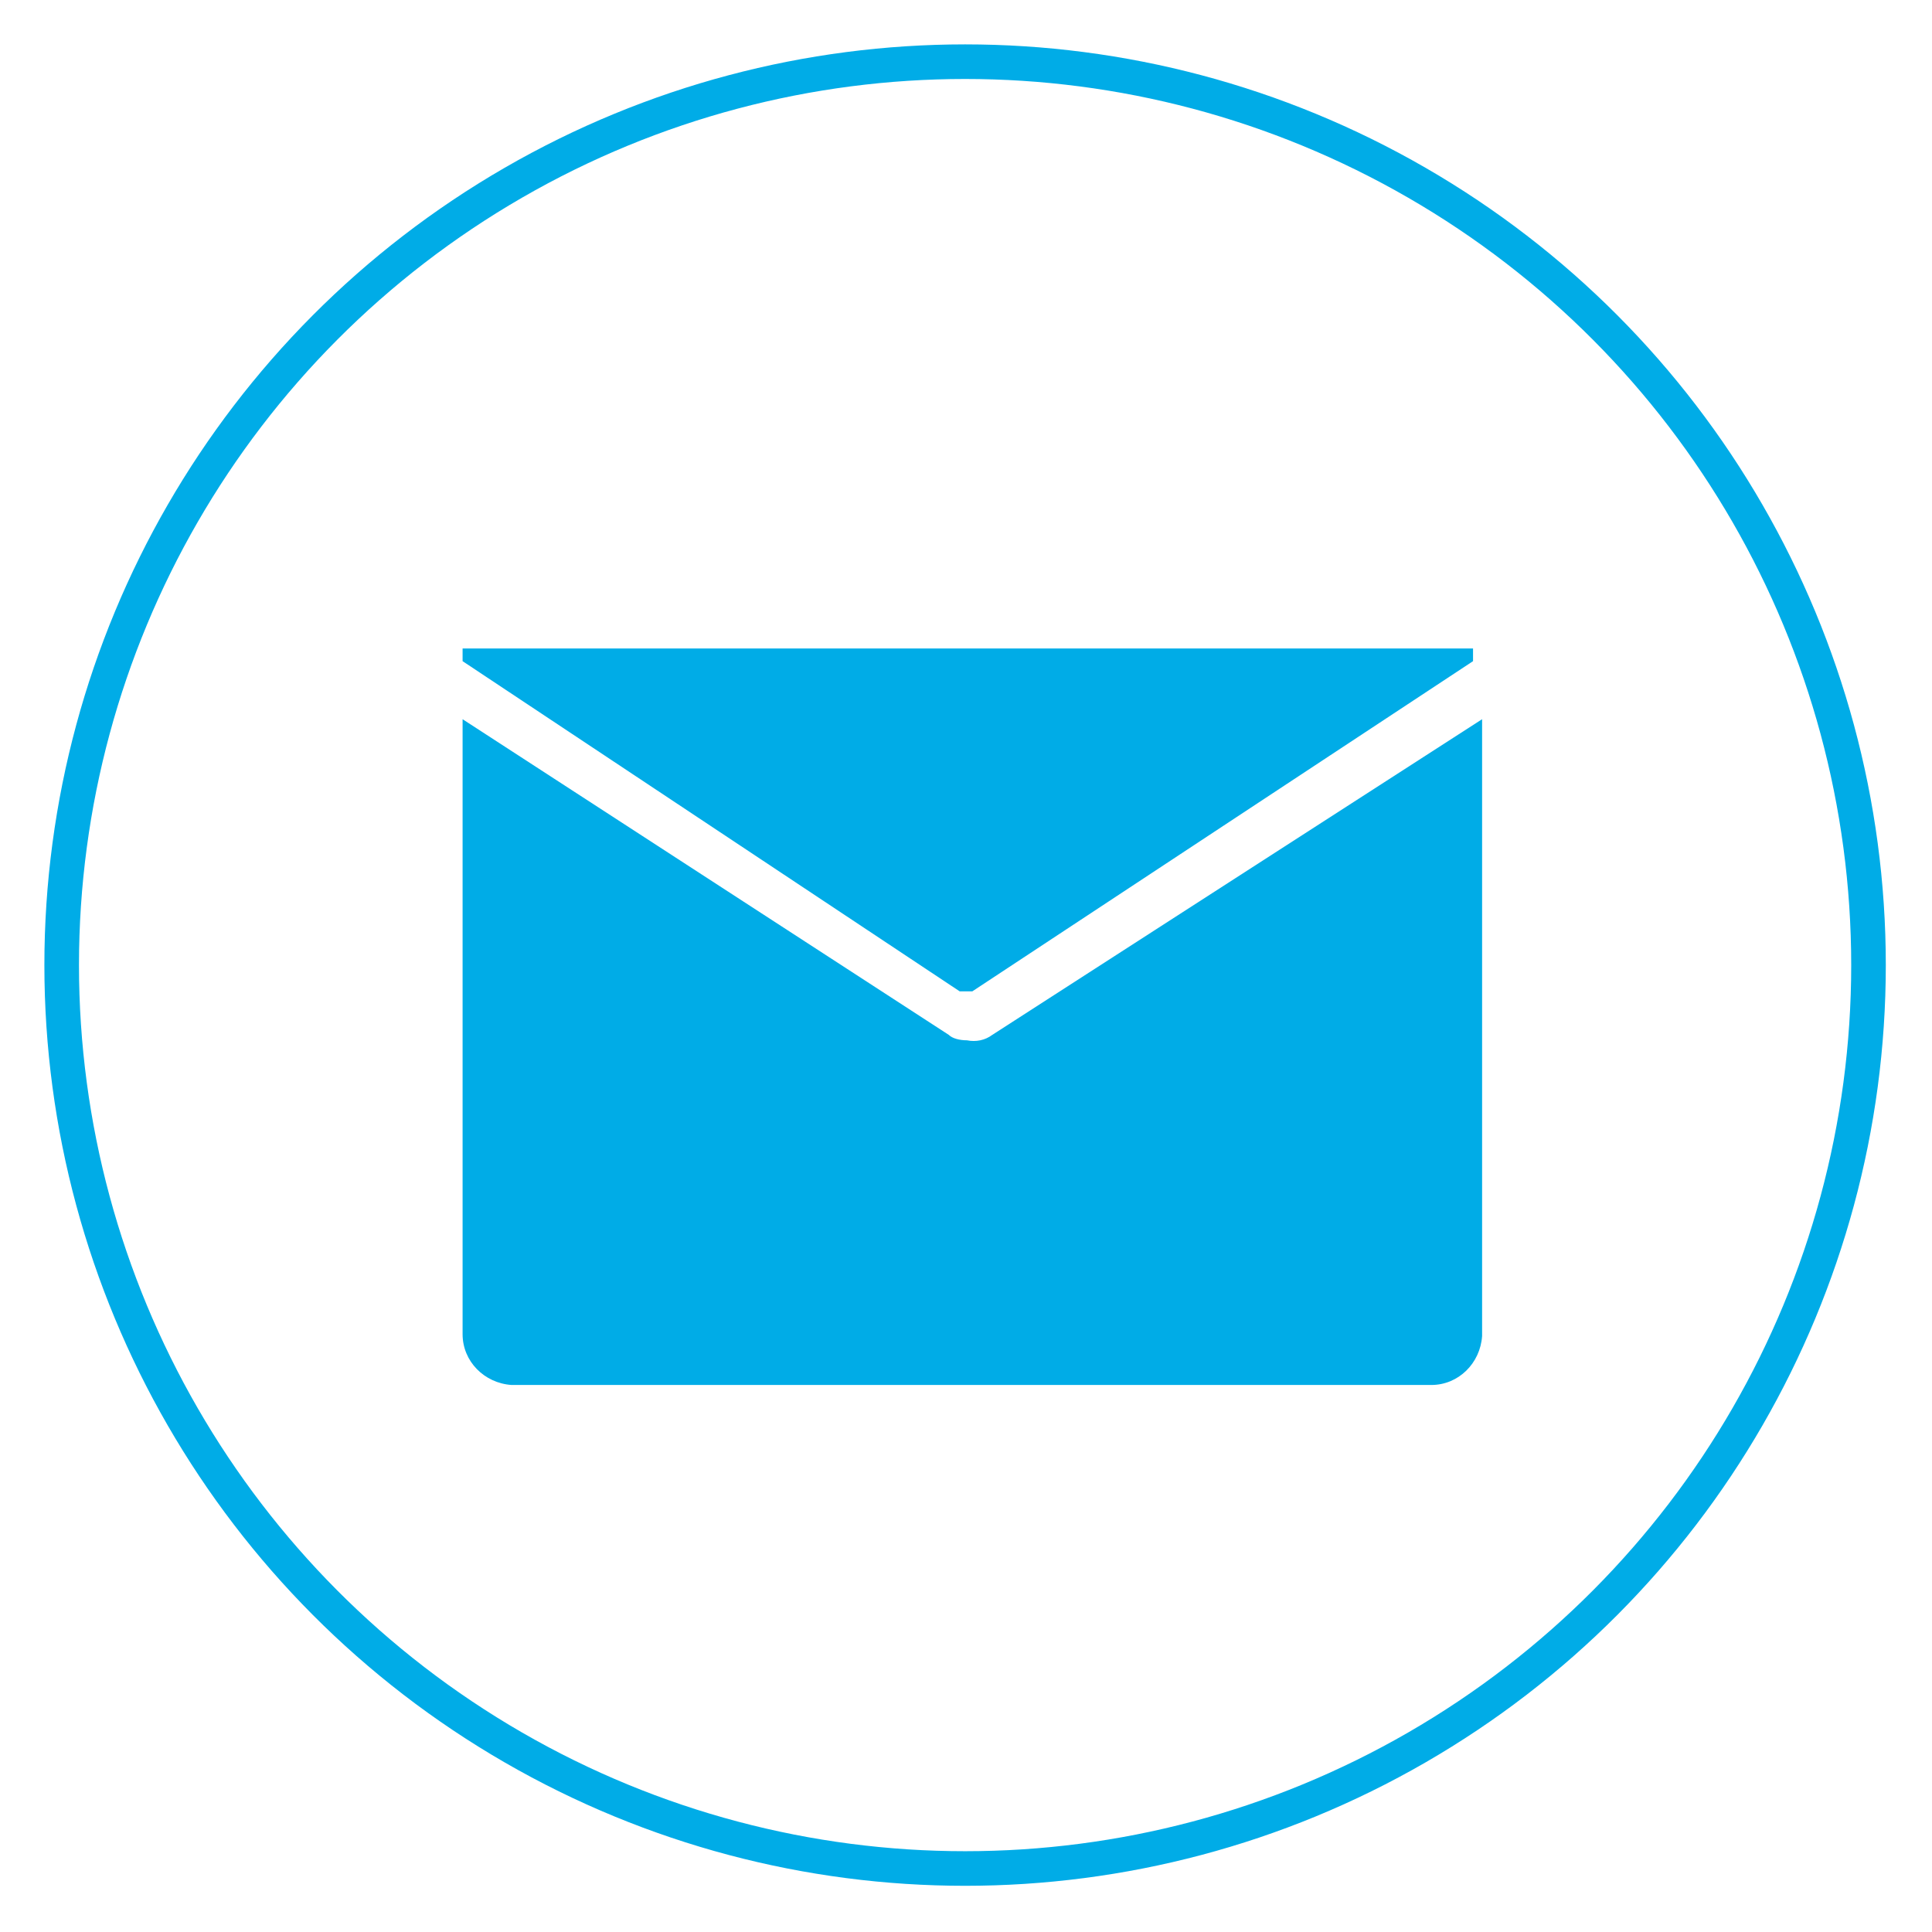 <?xml version="1.0" encoding="utf-8"?>
<!-- Generator: Adobe Illustrator 21.0.0, SVG Export Plug-In . SVG Version: 6.00 Build 0)  -->
<svg version="1.1" id="图层_1" xmlns="http://www.w3.org/2000/svg" xmlns:xlink="http://www.w3.org/1999/xlink" x="0px" y="0px"
	 viewBox="0 0 106.5 106.5" style="enable-background:new 0 0 106.5 106.5;" xml:space="preserve">
<style type="text/css">
	.st0{fill:#00ACE7;}
	.st1{fill:none;}
	.st2{fill:none;stroke:#00ACE7;stroke-width:1.907;}
</style>
<g id="组_2978" transform="translate(-1002 -446)">
	<g id="youjian" transform="translate(1026 480.846)">
		<path id="路径_3438" class="st0" d="M28.9,19.8h0.7L57.2,1.6V0.9H1.5v0.7L28.9,19.8z"/>
		<path id="路径_3439" class="st0" d="M30.7,22.2c-0.4,0.3-0.9,0.4-1.4,0.3c-0.4,0-0.8-0.1-1-0.3L1.5,4.8v33.9
			c0,1.5,1.2,2.7,2.7,2.8h0.1h50.6c1.5,0,2.7-1.2,2.8-2.7v-0.1V4.8L30.7,22.2z"/>
	</g>
	<g id="椭圆_221" transform="translate(1002 446)">
		<ellipse class="st1" cx="53.2" cy="53.2" rx="50.8" ry="50.8"/>
		<ellipse class="st2" cx="53.2" cy="53.2" rx="49.8" ry="49.8"/>
	</g>
</g>
</svg>

